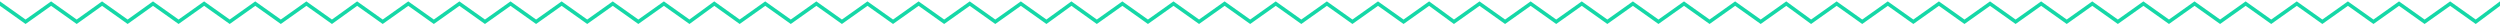 <svg xmlns="http://www.w3.org/2000/svg" viewBox="0 0 1379 14" style="enable-background:new 0 0 1379 14" xml:space="preserve"><path d="M-28.1 2-14 12 0 2l14.1 10L28.2 2l14.1 10 14-10 14.1 10 14-10 14.1 10 14.1-10 14.1 10 14.1-10 14.1 10L169 2l14.1 10L197 2l14.1 10 14.1-10 14.1 10 14.1-10 14.1 10 14.1-10 14.1 10 14.1-10 14.1 10L338 2l14.1 10 14.1-10 14.1 10L394 2l14 10 14.1-10 14.1 10 14.1-10 14.1 10 14.1-10 14.1 10 14.1-10 14.1 10 14.1-10L549 12l14.1-10 14.1 10L591 2l14 10 14.1-10 14.1 10 14.1-10 14.1 10 14.1-10 14.1 10 14.1-10 14.1 10 14.1-10L746 12l14.1-10 14.1 10 14.1-10L802 12l14.1-10 14.1 10 14.1-10 14.1 10 14.1-10 14.1 10 14.1-10 14.1 10 14.1-10L943 12l14.1-10 14.1 10 14.1-10L999 12l14.1-10 14.1 10 14.1-10 14.1 10 14.1-10 14.1 10 14.1-10 14.1 10 14.1-10 14.1 10 14.1-10 14.1 10 14.1-10 14.1 10 14.1-10 14.1 10 14.1-10 14.1 10 14.1-10 14.1 10 14.1-10 14.1 10 14.1-10 14.1 10 14.1-10 14.1 10L1379 2l14.1 10" style="fill:none;stroke:#15d8a7;stroke-width:2"/></svg>